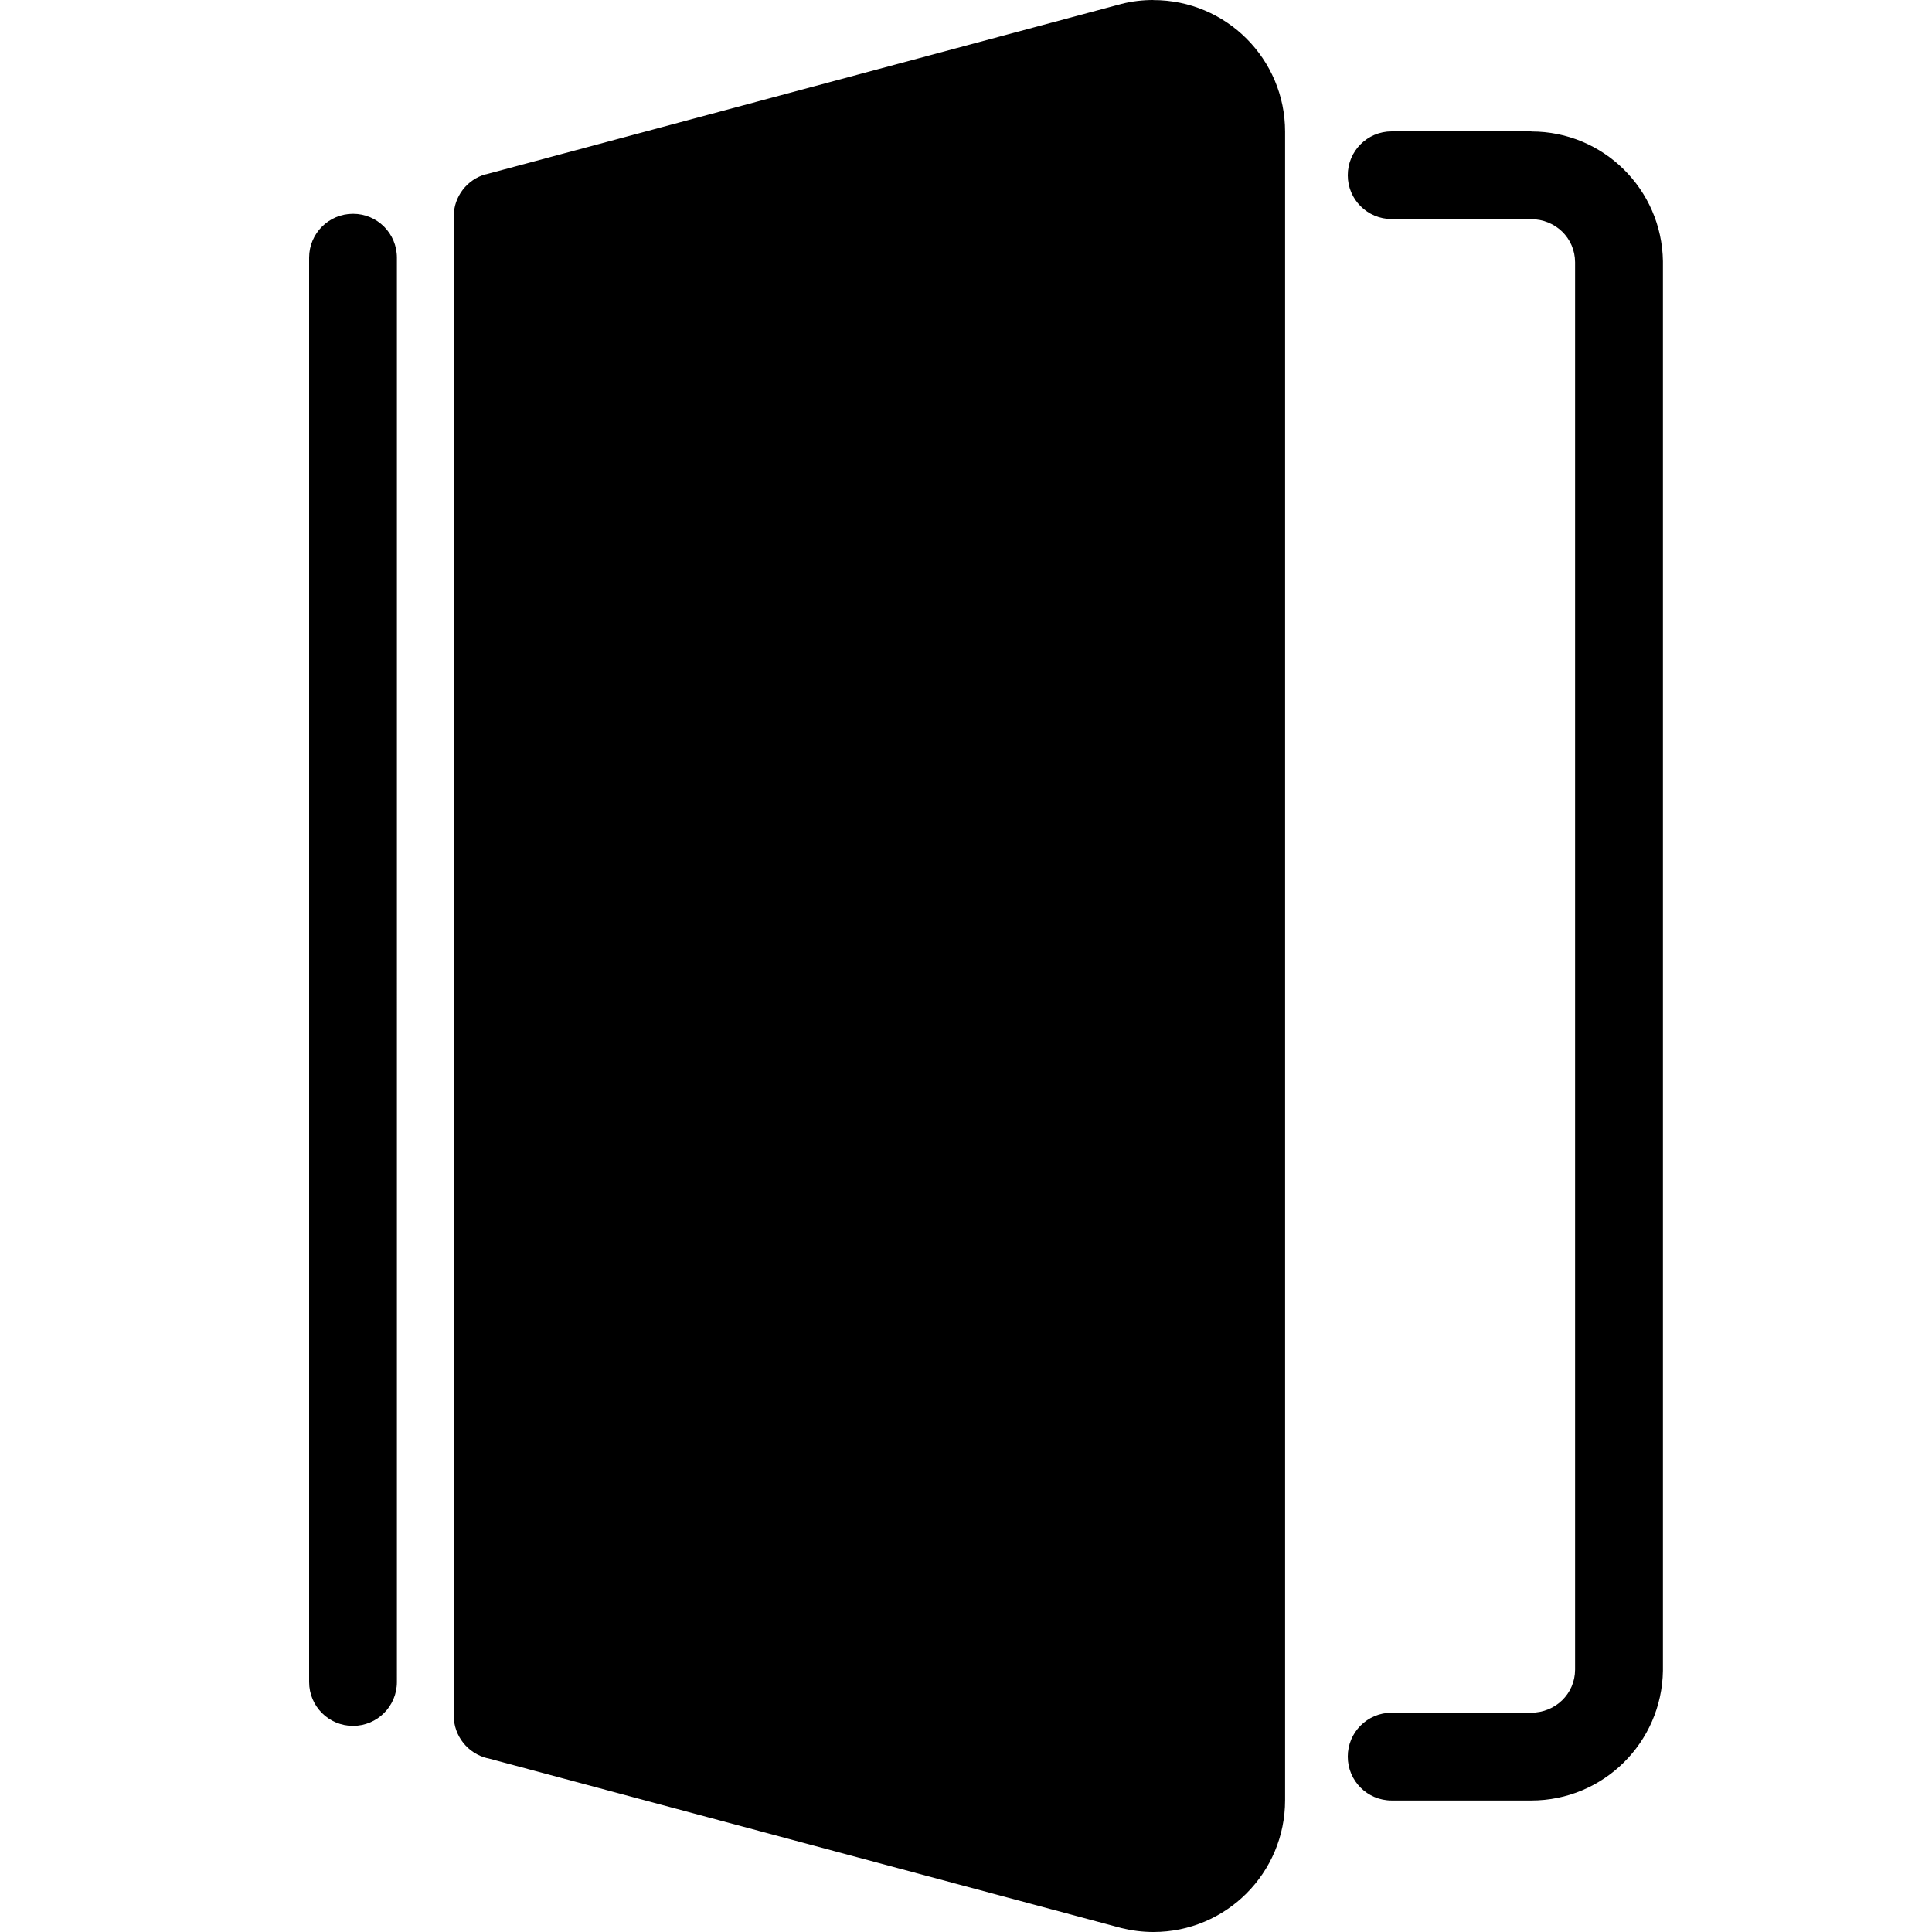 <?xml version="1.0" encoding="UTF-8" standalone="no"?>
<svg
   version="1.1"
   viewBox="-13 -10 50 50"
   id="svg2"
   sodipodi:docname="door.svg"
   width="50"
   height="50"
   inkscape:version="1.3.2 (091e20ef0f, 2023-11-25, custom)"
   xmlns:inkscape="http://www.inkscape.org/namespaces/inkscape"
   xmlns:sodipodi="http://sodipodi.sourceforge.net/DTD/sodipodi-0.dtd"
   xmlns="http://www.w3.org/2000/svg"
   xmlns:svg="http://www.w3.org/2000/svg">
  <defs
     id="defs2" />
  <sodipodi:namedview
     id="namedview2"
     pagecolor="#ffffff"
     bordercolor="#000000"
     borderopacity="0.25"
     inkscape:showpageshadow="2"
     inkscape:pageopacity="0.0"
     inkscape:pagecheckerboard="0"
     inkscape:deskcolor="#d1d1d1"
     inkscape:zoom="8"
     inkscape:cx="27.75"
     inkscape:cy="21.375"
     inkscape:window-width="1475"
     inkscape:window-height="698"
     inkscape:window-x="0"
     inkscape:window-y="0"
     inkscape:window-maximized="1"
     inkscape:current-layer="svg2" />
  <path
     d="M 21.843,1.719 C 20.707,1.871 19.618,2.289 18.501,2.546 14.293,3.678 10.079,4.788 5.876,5.94 5.195,6.236 5.515,7.084 5.443,7.662 5.455,19.608 5.466,31.555 5.478,43.502 c 0.098,0.743 1.009,0.656 1.549,0.876 4.906,1.302 9.794,2.68 14.72,3.901 1.007,0.066 1.973,-0.903 1.77,-1.927 C 23.505,31.881 23.493,17.41 23.481,2.939 23.328,2.357 22.765,1.893 22.183,1.749 22.071,1.726 21.957,1.717 21.843,1.719 Z M 19.95,24.434 c 0.594,-0.038 0.768,0.847 0.255,1.076 -0.755,0.38 -1.195,-0.999 -0.309,-1.075 l 0.029,-0.001 z"
     id="path10"
     class="active"
     inkscape:label="active"
     transform="translate(-5,-10)" />
  <path
     d="m 14.953,13.863 h 0.003 c 0.625,0 1.133,0.508 1.133,1.133 v 0.003 c 0,0.628 -0.508,1.136 -1.136,1.136 -0.628,0 -1.136,-0.508 -1.136,-1.136 v -0.003 c 0,-0.625 0.508,-1.133 1.136,-1.133 z M -3.864,-4.467 v 0.003 c 0,-0.003 0.003,-0.003 0.003,-0.003 0.625,0 1.133,0.508 1.133,1.136 V 33.53 c 0,0.628 -0.508,1.136 -1.136,1.136 C -4.492,34.666 -5,34.158 -5,33.53 V -3.331 c 0,-0.628 0.508,-1.136 1.136,-1.136 z m 30.494,-2.133 v 0.003 c 1.864,-0.003 3.378,1.497 3.406,3.356 V 33.239 c -0.028,1.858 -1.542,3.358 -3.406,3.358 h -3.614 c -0.628,0 -1.136,-0.508 -1.136,-1.136 0,-0.628 0.508,-1.136 1.136,-1.136 h 3.608 c 0.628,0 1.136,-0.486 1.139,-1.114 V -3.214 c -0.003,-0.628 -0.511,-1.114 -1.139,-1.114 l -3.608,-0.003 c -0.628,0 -1.136,-0.508 -1.136,-1.133 0,-0.628 0.508,-1.136 1.136,-1.136 z m -9.781,-1.128 v 0.003 c -0.005,-0.003 -0.008,-0.003 -0.014,-0.003 -0.094,0 -0.186,0.011 -0.275,0.033 L 1.011,-3.528 V 33.524 l 15.55,4.167 c 0.092,0.022 0.189,0.036 0.289,0.036 0.628,0 1.136,-0.511 1.136,-1.139 V -6.592 c 0,-0.628 -0.508,-1.136 -1.136,-1.136 z m 0,-2.272 v 0.005 c 0,-0.003 0.003,-0.003 0.003,-0.003 1.881,0 3.406,1.525 3.406,3.406 V 36.589 c 0,1.883 -1.525,3.411 -3.408,3.411 -0.283,0 -0.558,-0.036 -0.822,-0.1 L -0.389,35.5 v 0.003 C -0.889,35.381 -1.258,34.931 -1.258,34.394 V -4.397 c 0,-0.519 0.347,-0.956 0.822,-1.092 h 0.003 v 0.003 L 16.027,-9.9 c 0.264,-0.067 0.539,-0.1 0.822,-0.1 z"
     id="path1"
     style="stroke-width:0.711" />
</svg>
